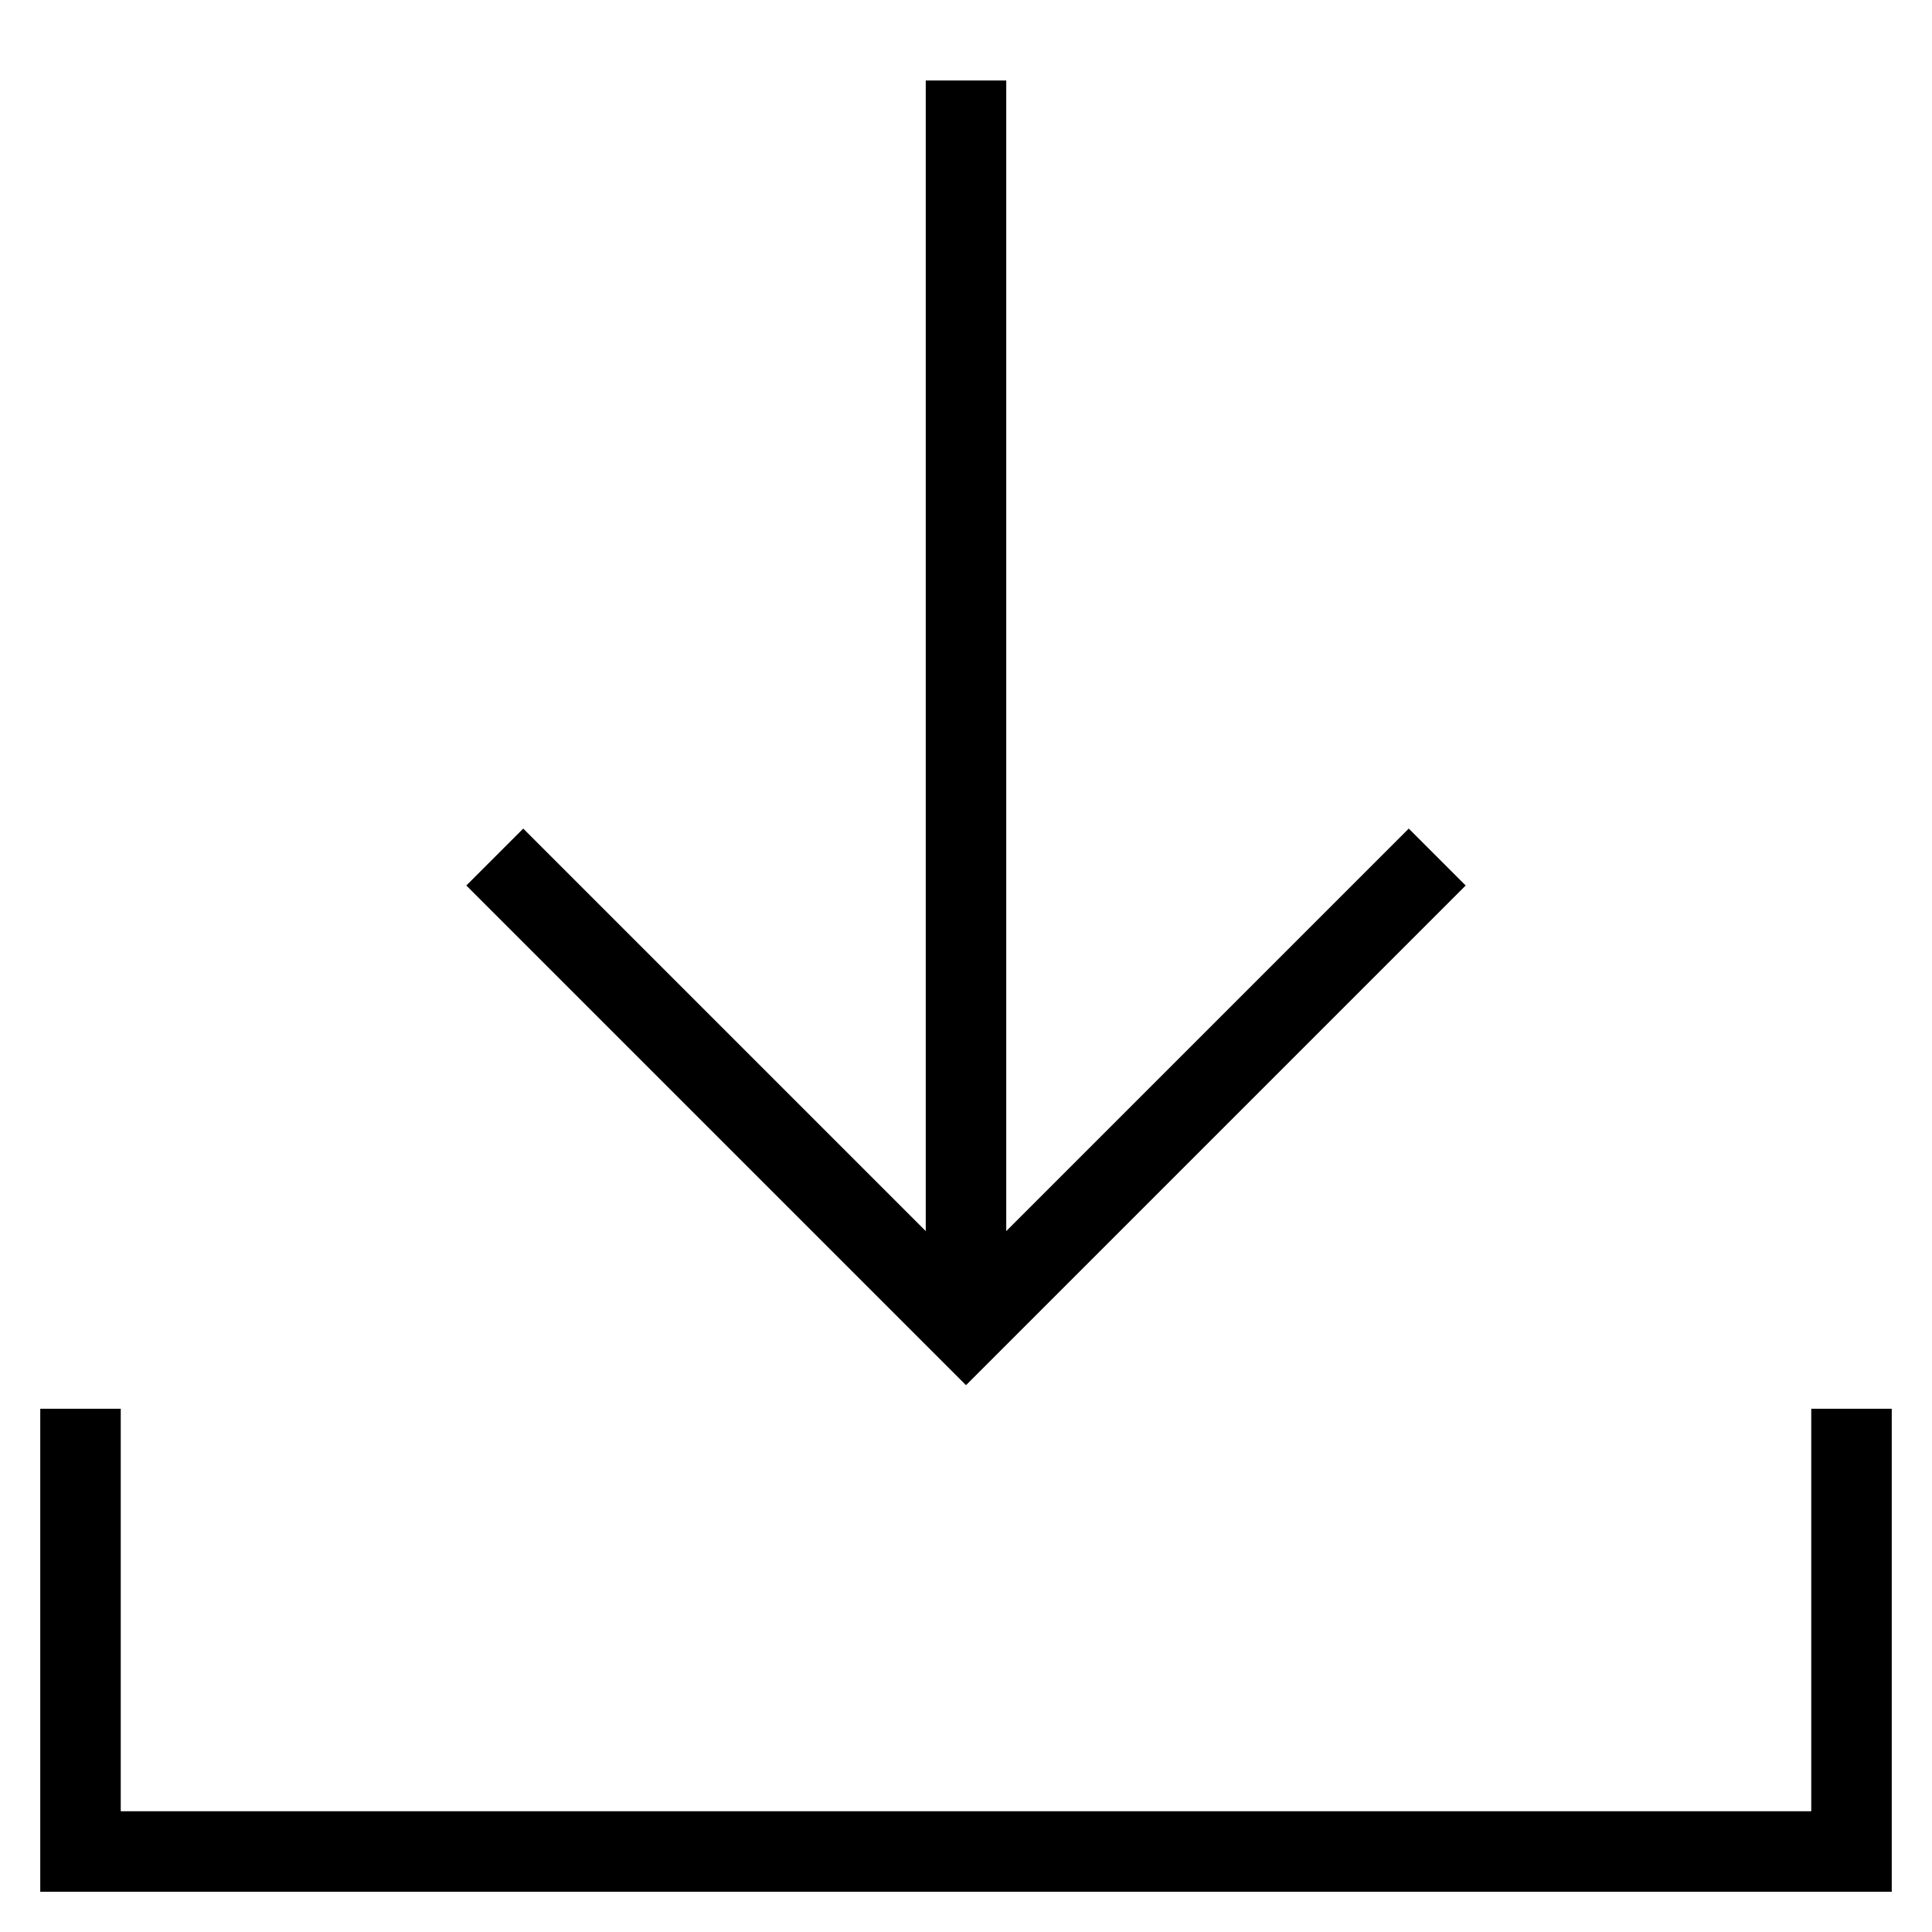 <svg xmlns="http://www.w3.org/2000/svg" xmlns:xlink="http://www.w3.org/1999/xlink" x="0px" y="0px" width="48px" height="48px" viewBox="0 0 48 48"><g  transform="translate(0, 0)">
<line data-cap="butt" fill="none" stroke="#000000" stroke-width="2" stroke-miterlimit="10" x1="24" y1="2" x2="24" y2="33" stroke-linejoin="miter" stroke-linecap="butt"/>
<polyline fill="none" stroke="#000000" stroke-width="2" stroke-linecap="square" stroke-miterlimit="10" points="13,22 24,33 
35,22 " stroke-linejoin="miter"/>
<polyline data-color="color-2" fill="none" stroke="#000000" stroke-width="2" stroke-linecap="square" stroke-miterlimit="10" points="
2,36 2,46 46,46 46,36 " stroke-linejoin="miter"/>
</g></svg>
